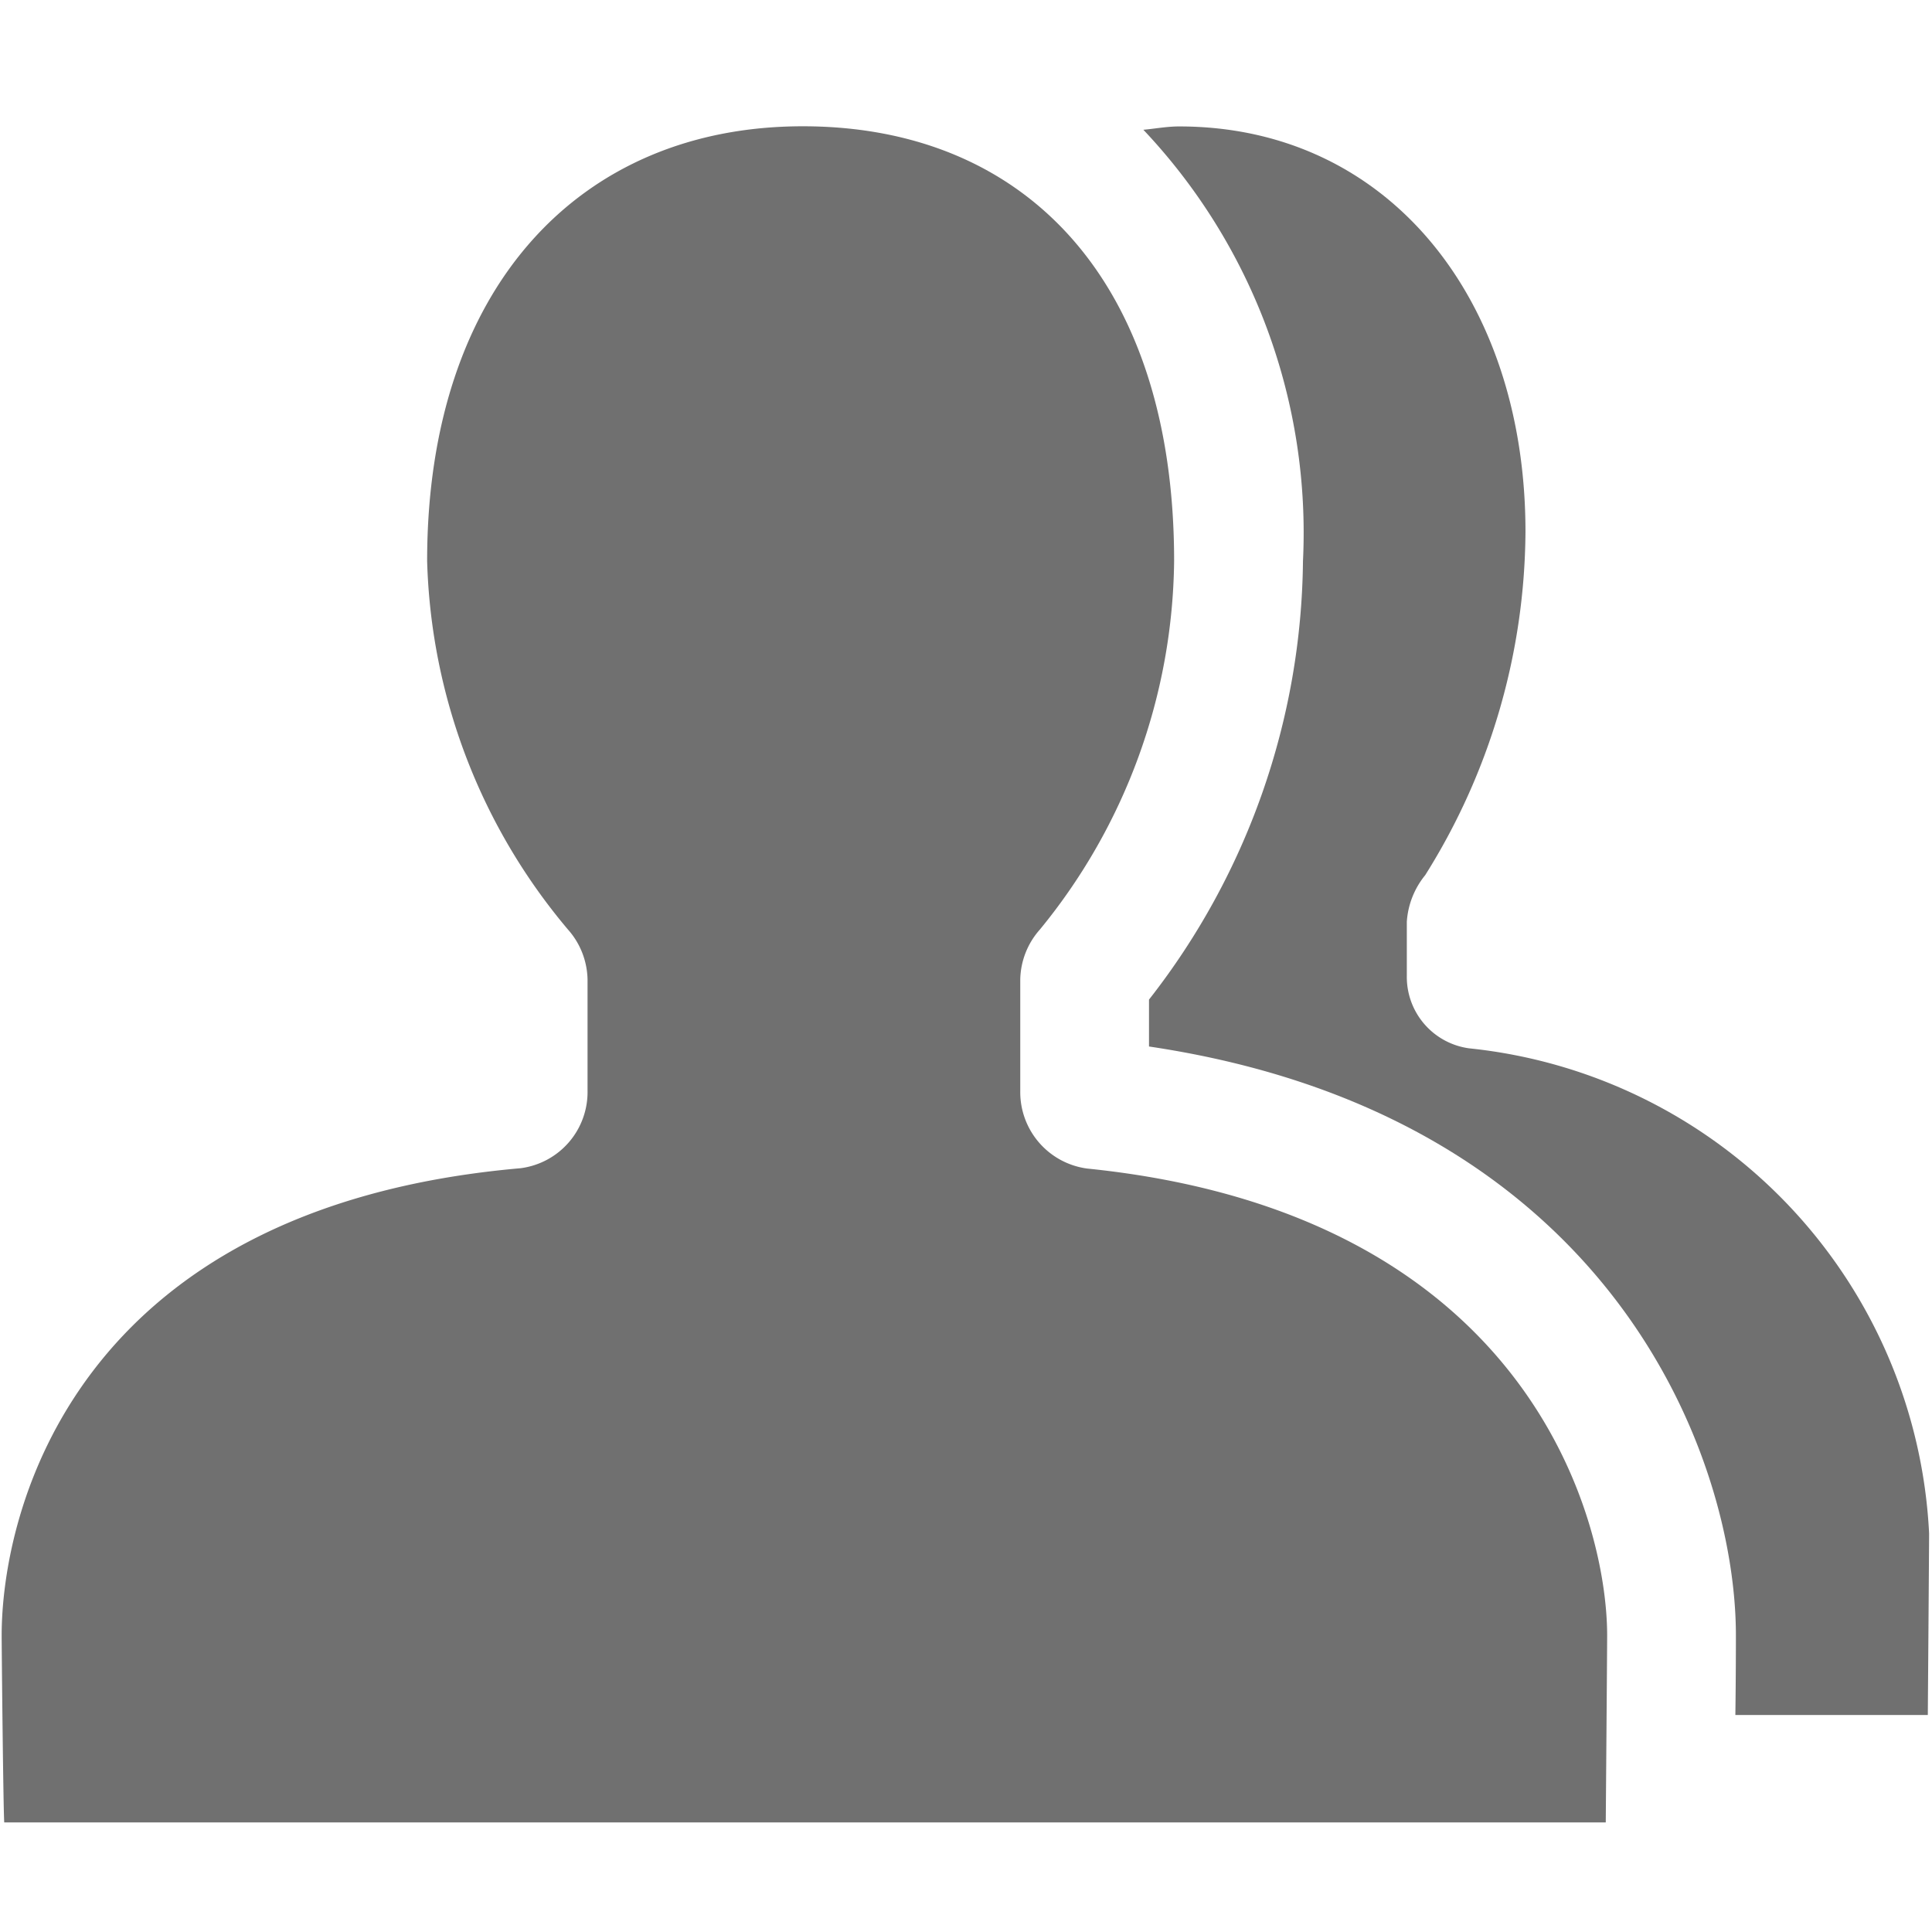 <svg xmlns="http://www.w3.org/2000/svg" data-name="S_UserGroup_18_N@2x" height="36" id="S_UserGroup_18_N_2x" viewBox="0 0 36 36" width="36"><defs><style>.fill{fill:#707070}</style></defs><title>S_UserGroup_18_N@2x</title><path class="fill" d="M19.011 20.333v-2.084a1.442 1.442 0 0 1 .367-.93 11 11 0 0 0 2.5-6.866c0-5.2-2.756-8.1-6.919-8.1s-7 3.018-7 8.1a11.121 11.121 0 0 0 2.622 6.865 1.442 1.442 0 0 1 .367.93v2.074A1.431 1.431 0 0 1 9.7 21.768C1.338 22.5.031 28.218.031 30.474c0 .251.03 3.237.048 3.484h29.842s.026-3.234.026-3.484c0-2.163-1.478-7.864-9.691-8.7a1.437 1.437 0 0 1-1.245-1.441z"/><path class="fill" d="M27.374 19.534a1.342 1.342 0 0 1-1.16-1.346v-1.013a1.531 1.531 0 0 1 .342-.867 12.144 12.144 0 0 0 1.869-6.4c0-4.354-2.57-7.552-6.452-7.552-.232 0-.445.042-.668.062a10.931 10.931 0 0 1 2.974 8.037 13.46 13.46 0 0 1-2.869 8.171v.874c8.622 1.281 10.936 7.667 10.936 10.972 0 .108 0 .768-.01 1.484h3.586s.024-3.15.024-3.384a9.564 9.564 0 0 0-8.572-9.038z"/></svg>